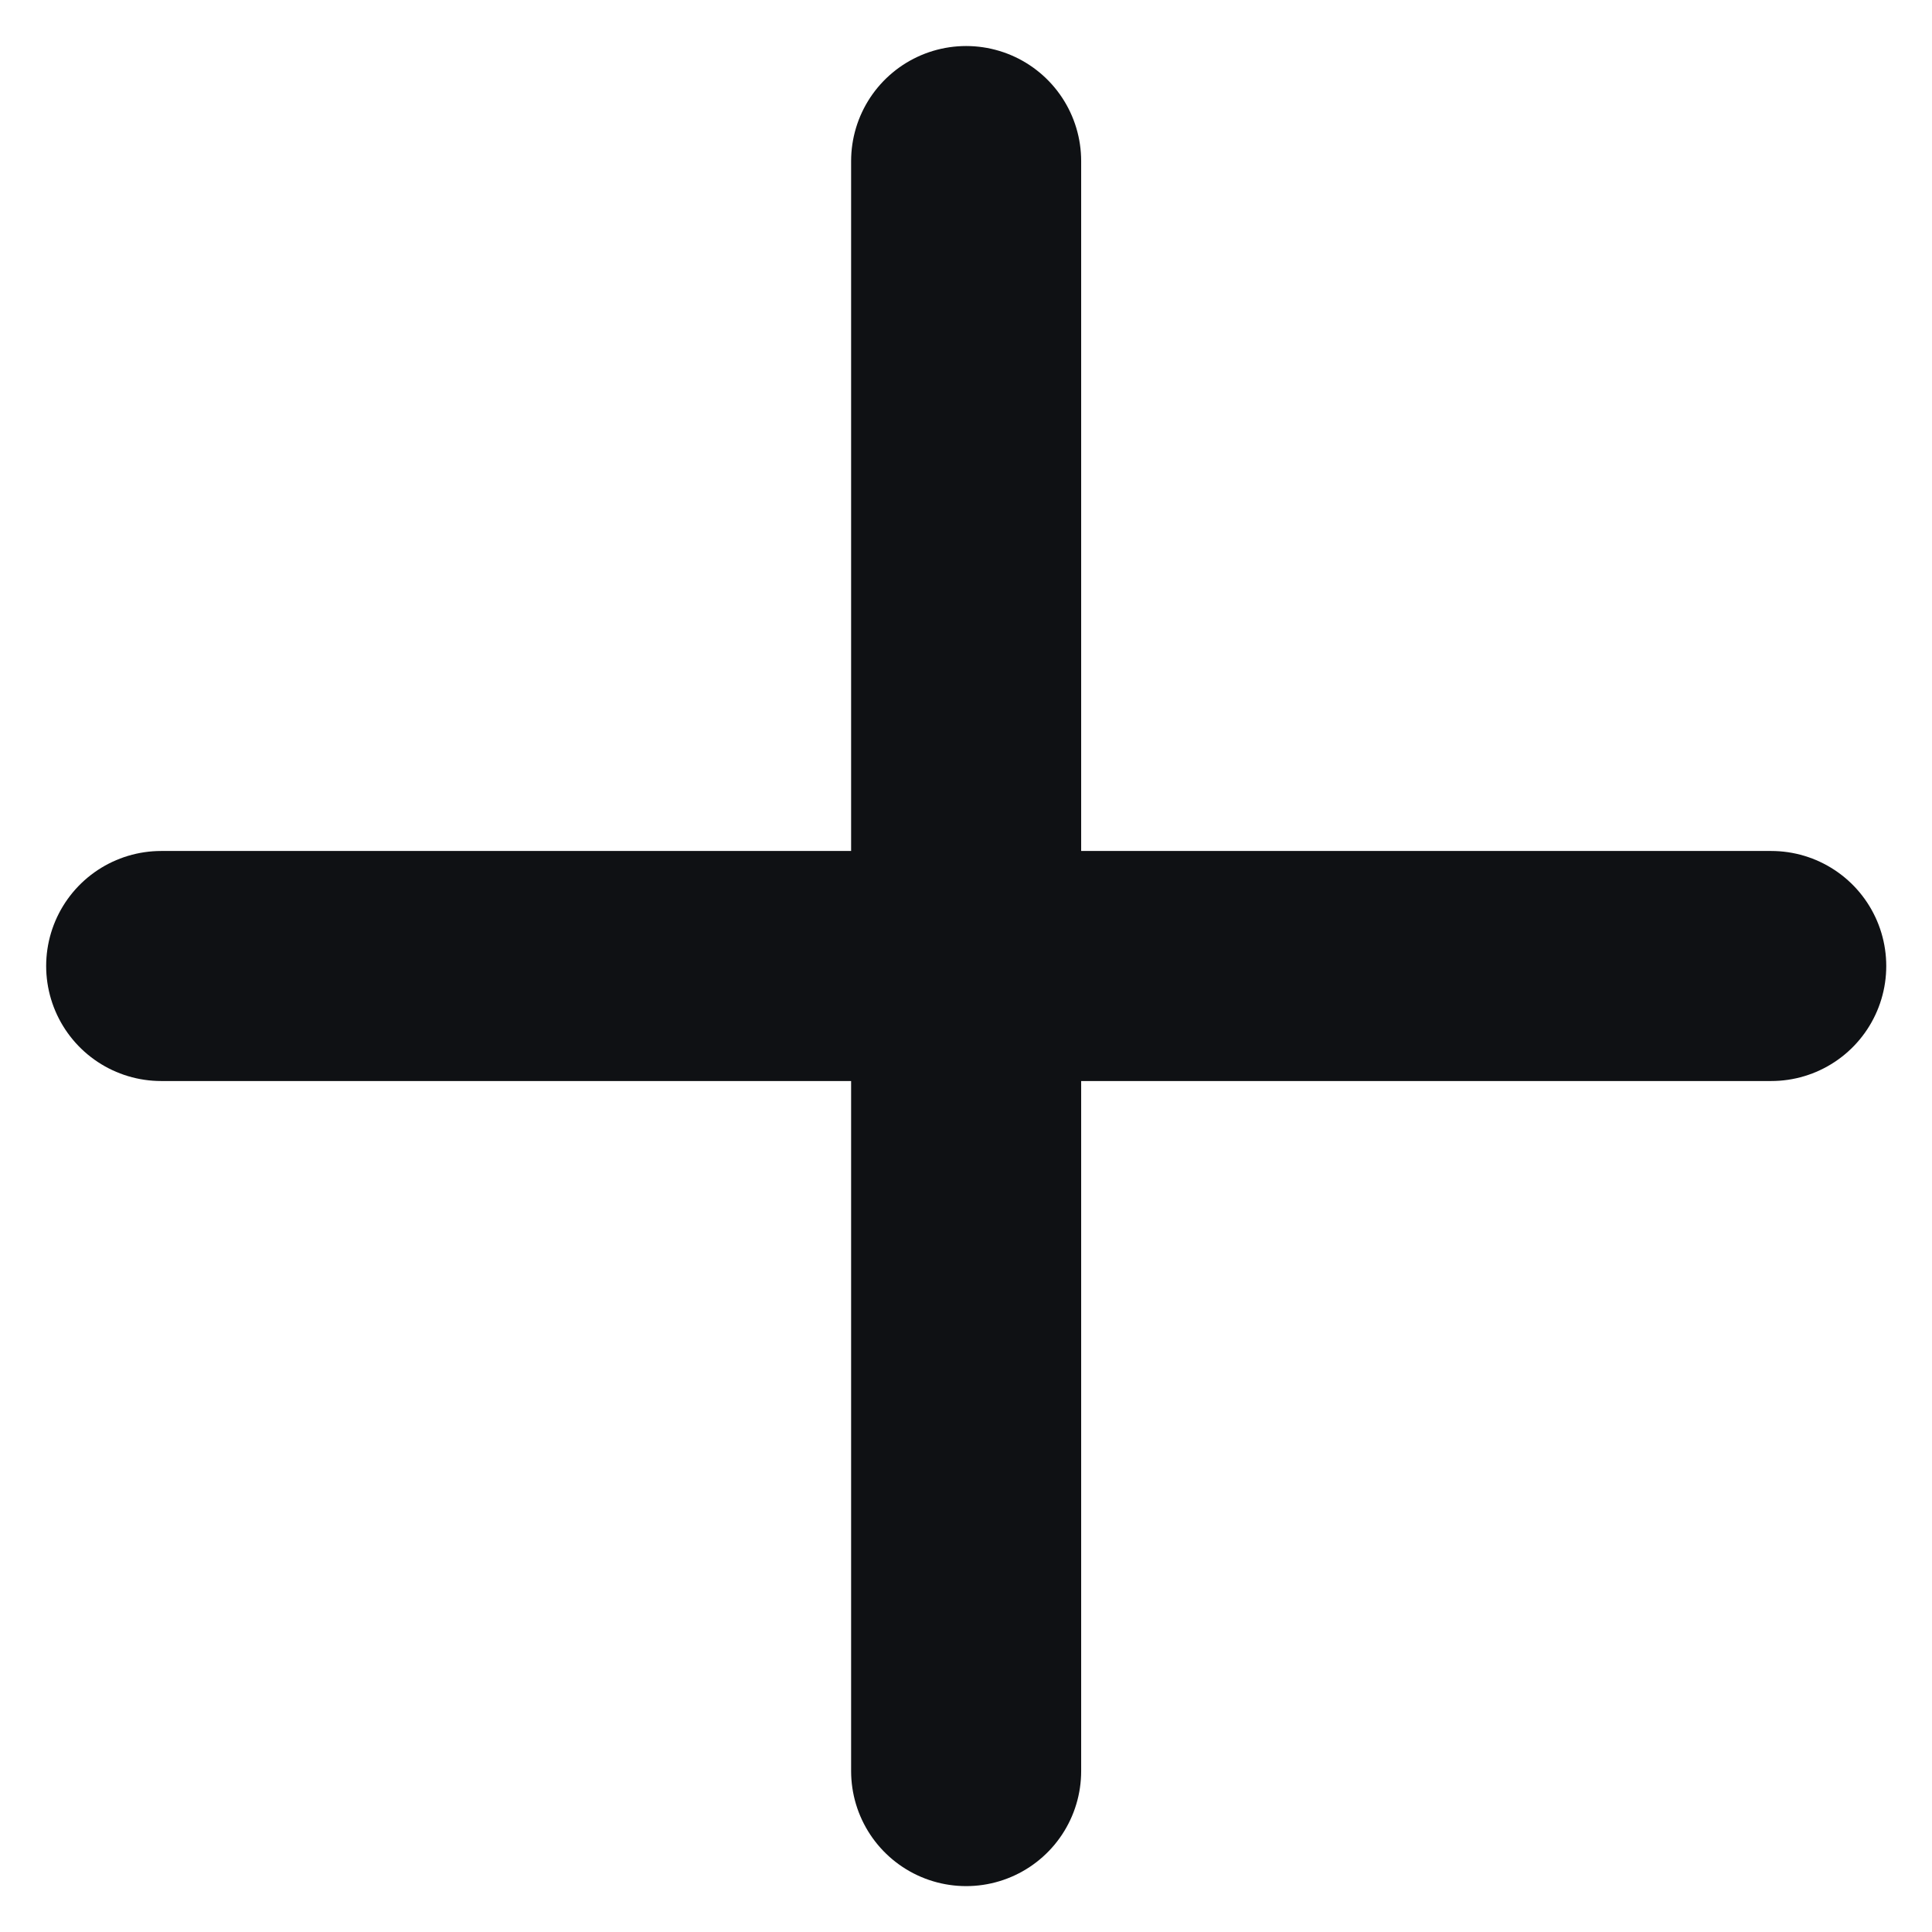 <svg width="14" height="14" viewBox="0 0 14 14" fill="none" xmlns="http://www.w3.org/2000/svg">
<path d="M7.001 1.167V12.834M1.168 7H12.835" stroke="#0F1114" stroke-width="1.667" stroke-linecap="round" stroke-linejoin="round"/>
</svg>
